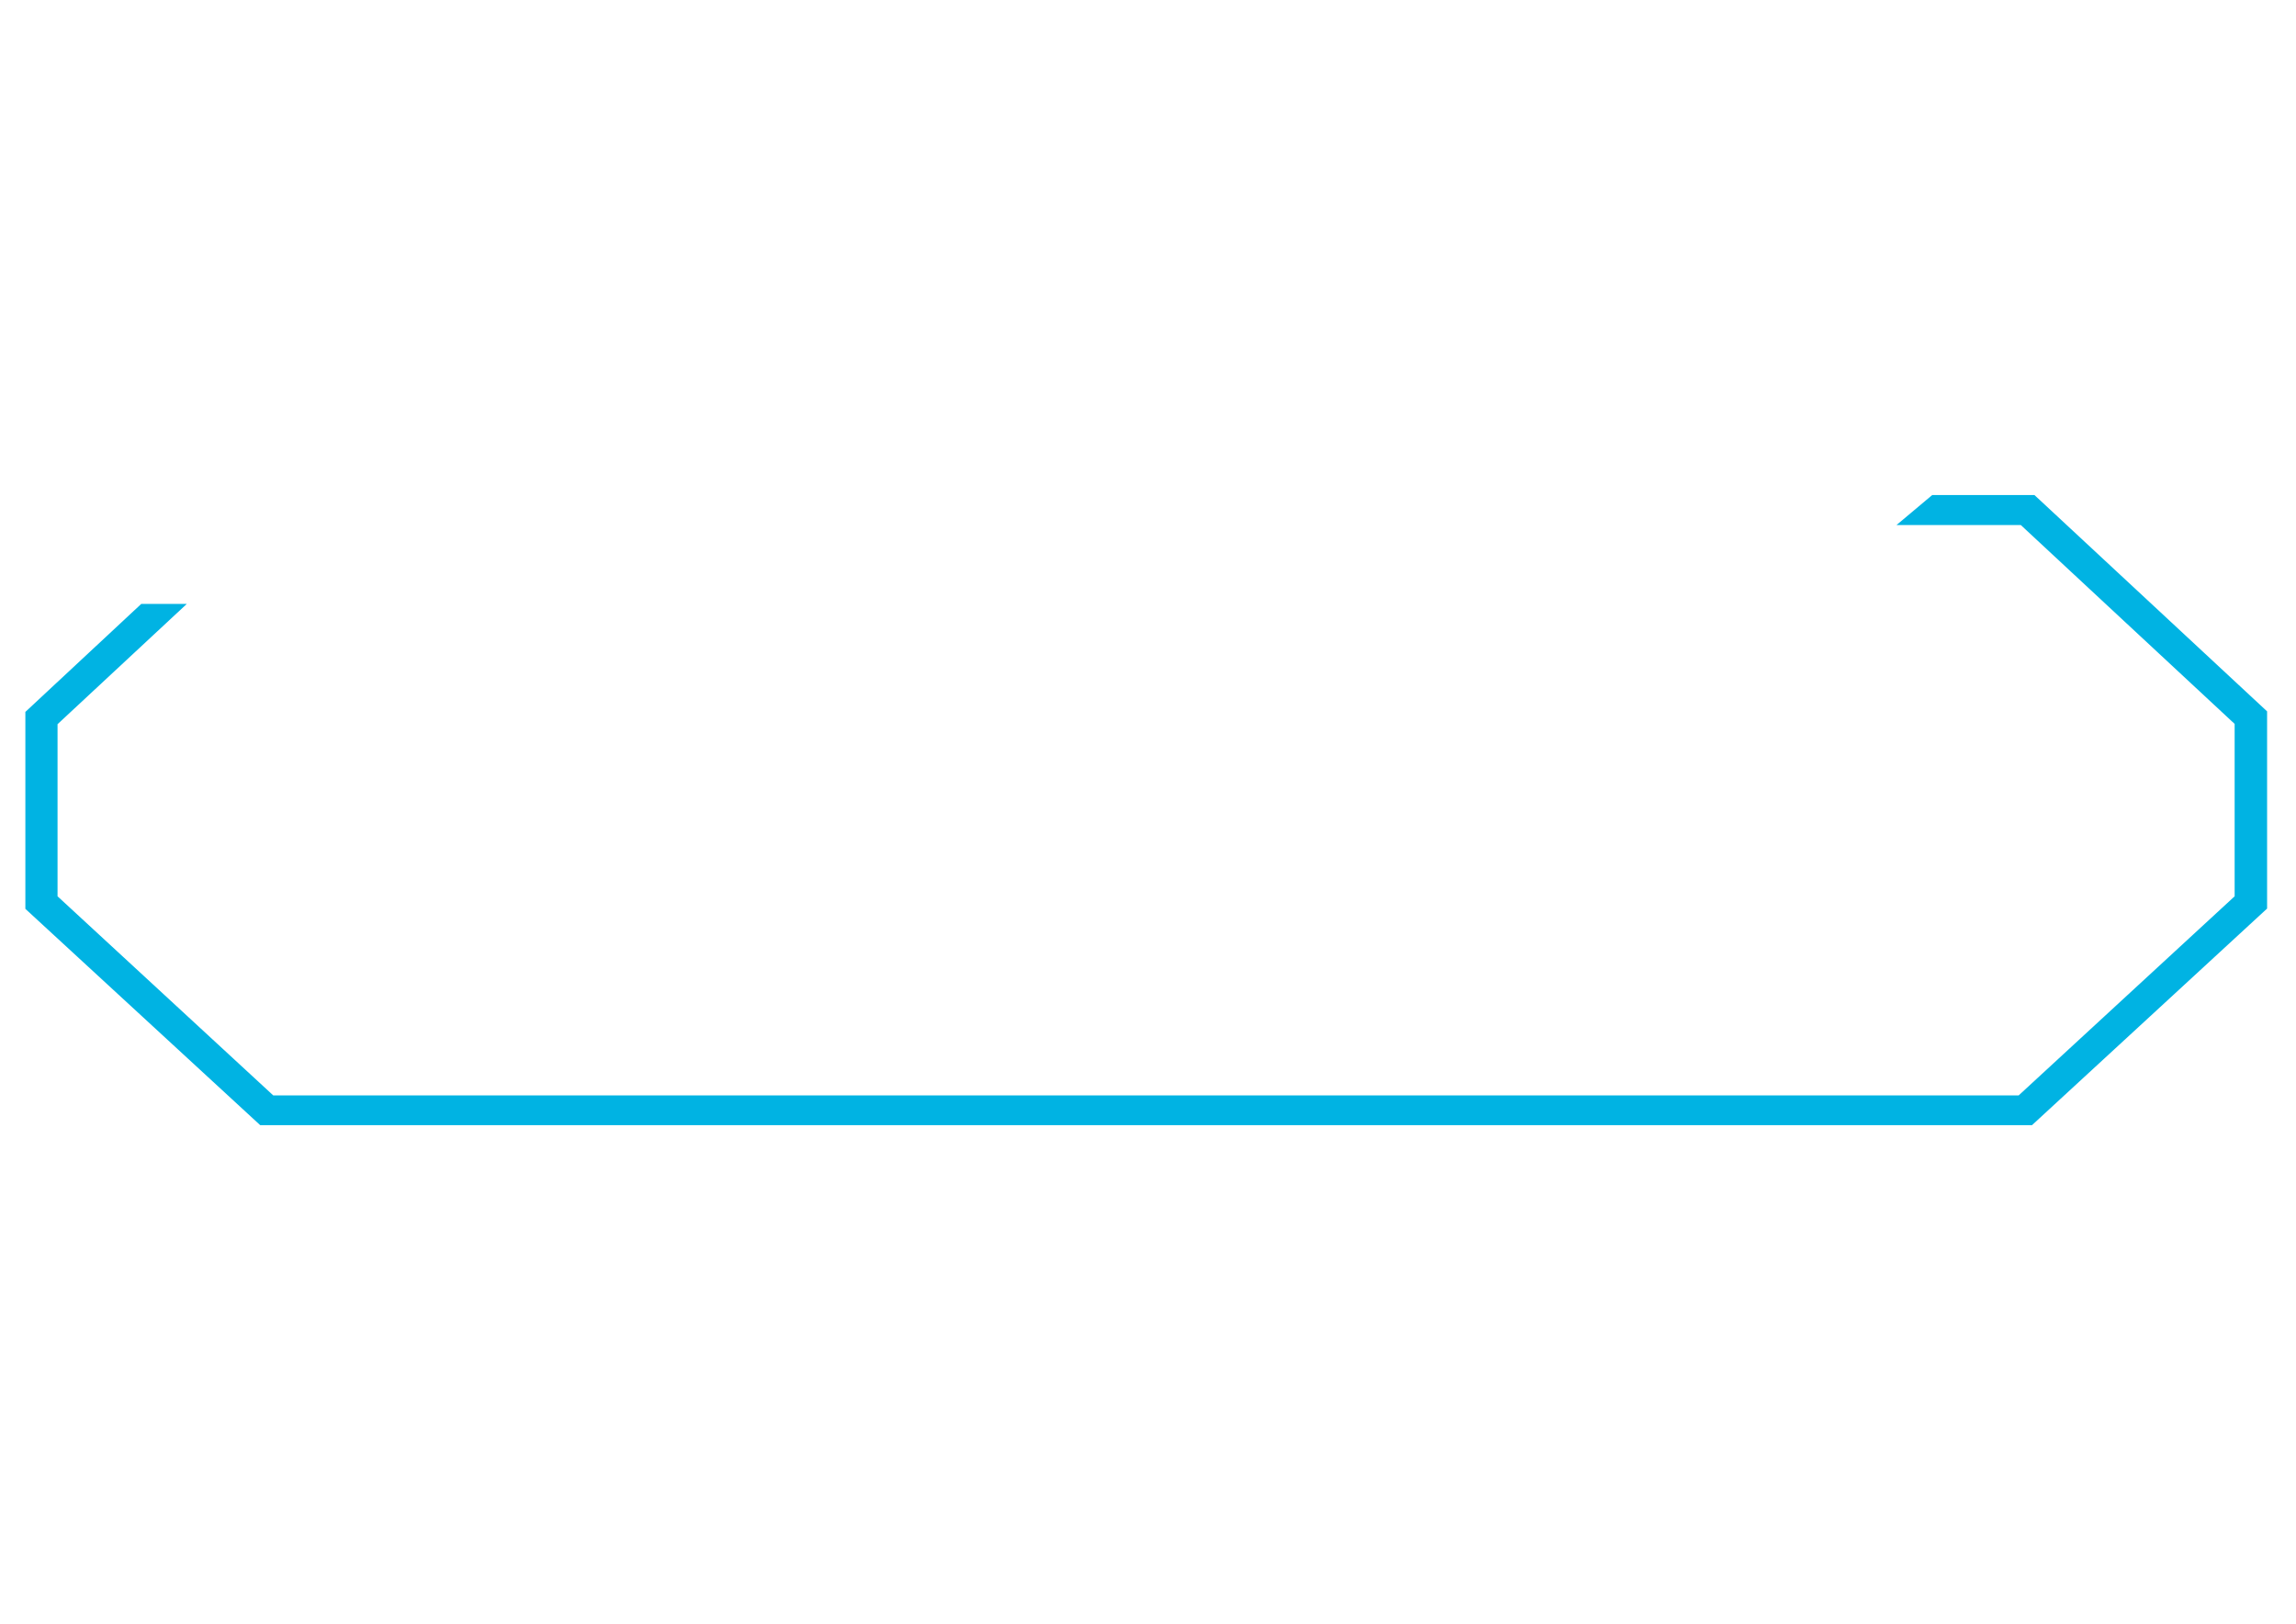 <?xml version="1.0" encoding="utf-8"?>
<!-- Generator: Adobe Illustrator 19.0.0, SVG Export Plug-In . SVG Version: 6.00 Build 0)  -->
<svg version="1.1" id="Ebene_1" xmlns="http://www.w3.org/2000/svg" xmlns:xlink="http://www.w3.org/1999/xlink" x="0px" y="0px"
	 viewBox="0 0 841.9 595.3" style="enable-background:new 0 0 841.9 595.3;" xml:space="preserve">
<style type="text/css">
	.st0{fill:#00B3E3;}
</style>
<g id="XMLID_65_">
	<path id="XMLID_66_" class="st0" d="M695.4,192.5l13.1-11H746l85.3,79.3v72.3l-86.2,79.4H95.4L9.3,333.2v-72.2l42.5-39.6l16.7,0
		l-47.4,44.1v63.1l79.1,73h640l79.2-73v-63.2l-78.4-72.9L695.4,192.5z"/>
</g>
</svg>
